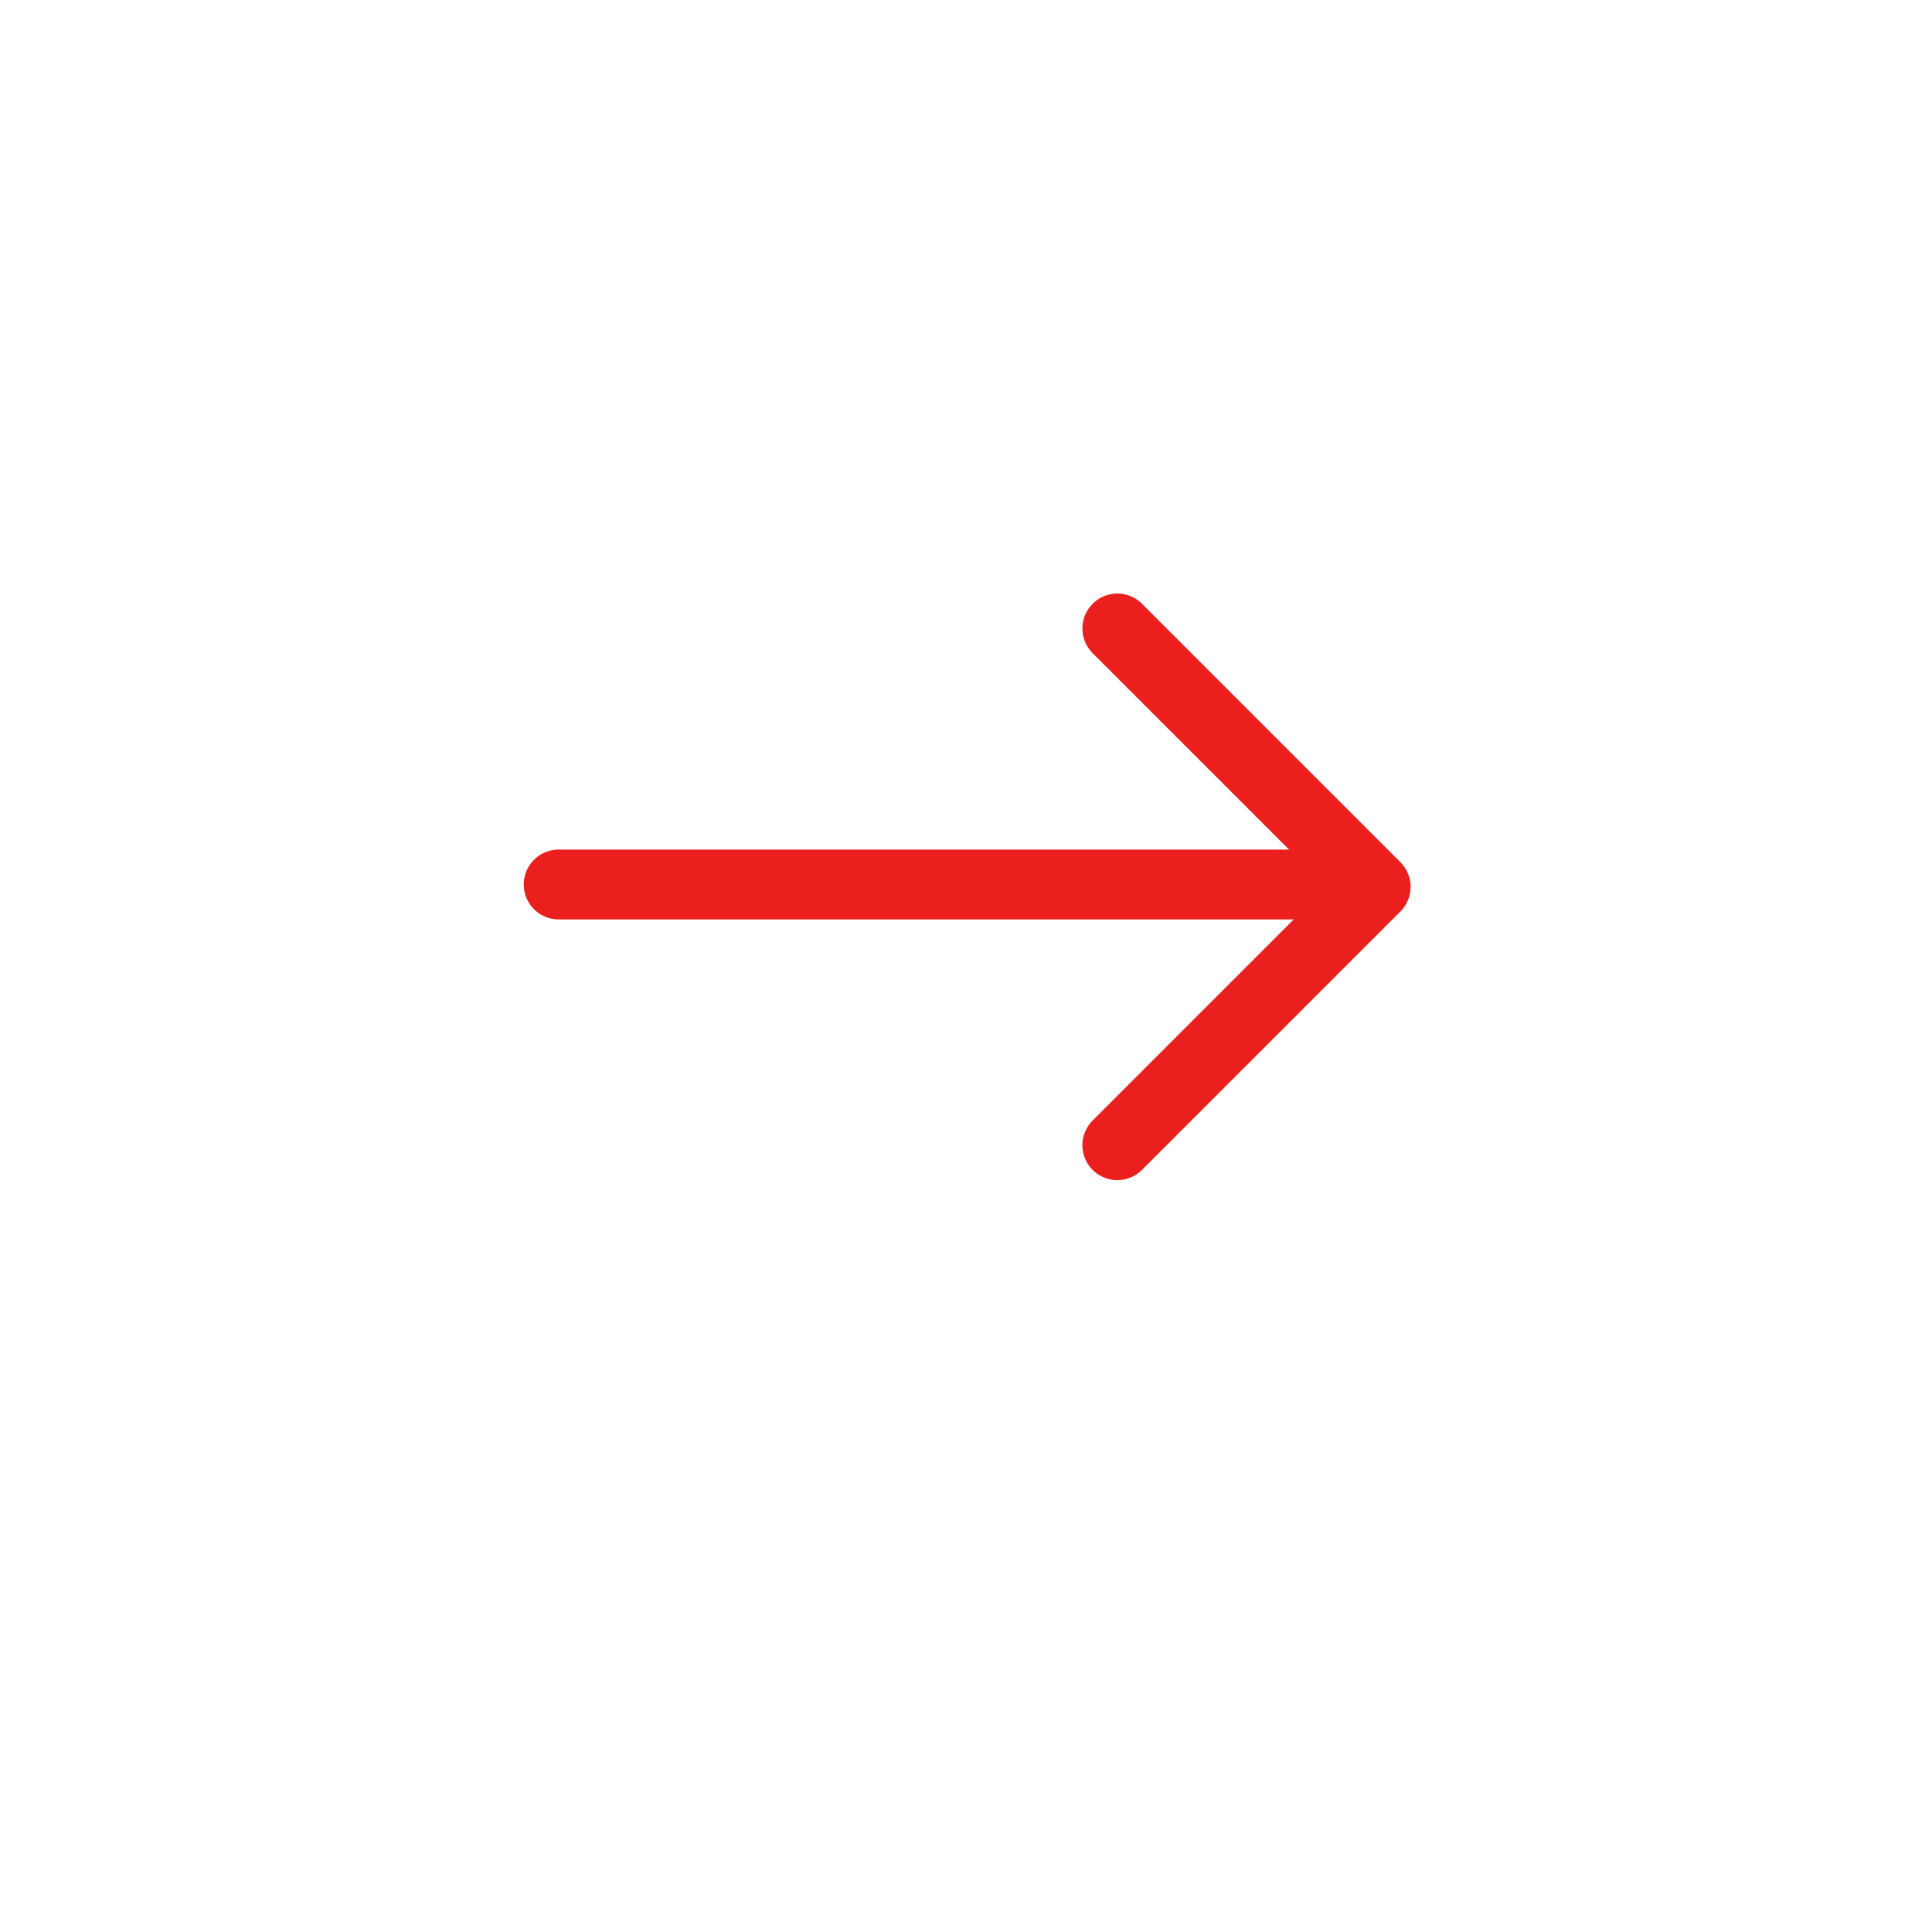 <svg xmlns="http://www.w3.org/2000/svg" xmlns:xlink="http://www.w3.org/1999/xlink" width="83" height="83" viewBox="0 0 83 83">
  <defs>
    <style>
      .cls-1 {
        fill: #fff;
      }

      .cls-2, .cls-3 {
        fill: none;
        stroke: #eb201e;
        stroke-linecap: round;
        stroke-width: 3px;
      }

      .cls-3 {
        stroke-linejoin: round;
      }

      .cls-4 {
        filter: url(#Ellipse_22);
      }
    </style>
    <filter id="Ellipse_22" x="0" y="0" width="83" height="83" filterUnits="userSpaceOnUse">
      <feOffset dy="3" input="SourceAlpha"/>
      <feGaussianBlur stdDeviation="3" result="blur"/>
      <feFlood flood-opacity="0.161"/>
      <feComposite operator="in" in2="blur"/>
      <feComposite in="SourceGraphic"/>
    </filter>
  </defs>
  <g id="Group_1164" data-name="Group 1164" transform="translate(-1702 -4914)">
    <g id="Group_955" data-name="Group 955">
      <g class="cls-4" transform="matrix(1, 0, 0, 1, 1702, 4914)">
        <circle id="Ellipse_22-2" data-name="Ellipse 22" class="cls-1" cx="32.5" cy="32.5" r="32.5" transform="translate(9 6)"/>
      </g>
      <g id="Group_954" data-name="Group 954" transform="translate(6.5 -95.501)">
        <line id="Line_1" data-name="Line 1" class="cls-2" x2="34" transform="translate(1719.5 5047.5)"/>
        <path id="Path_1274" data-name="Path 1274" class="cls-3" d="M6042.5,5193.5l11.1,11.1-11.1,11.1" transform="translate(-4299 -157)"/>
      </g>
    </g>
  </g>
</svg>
